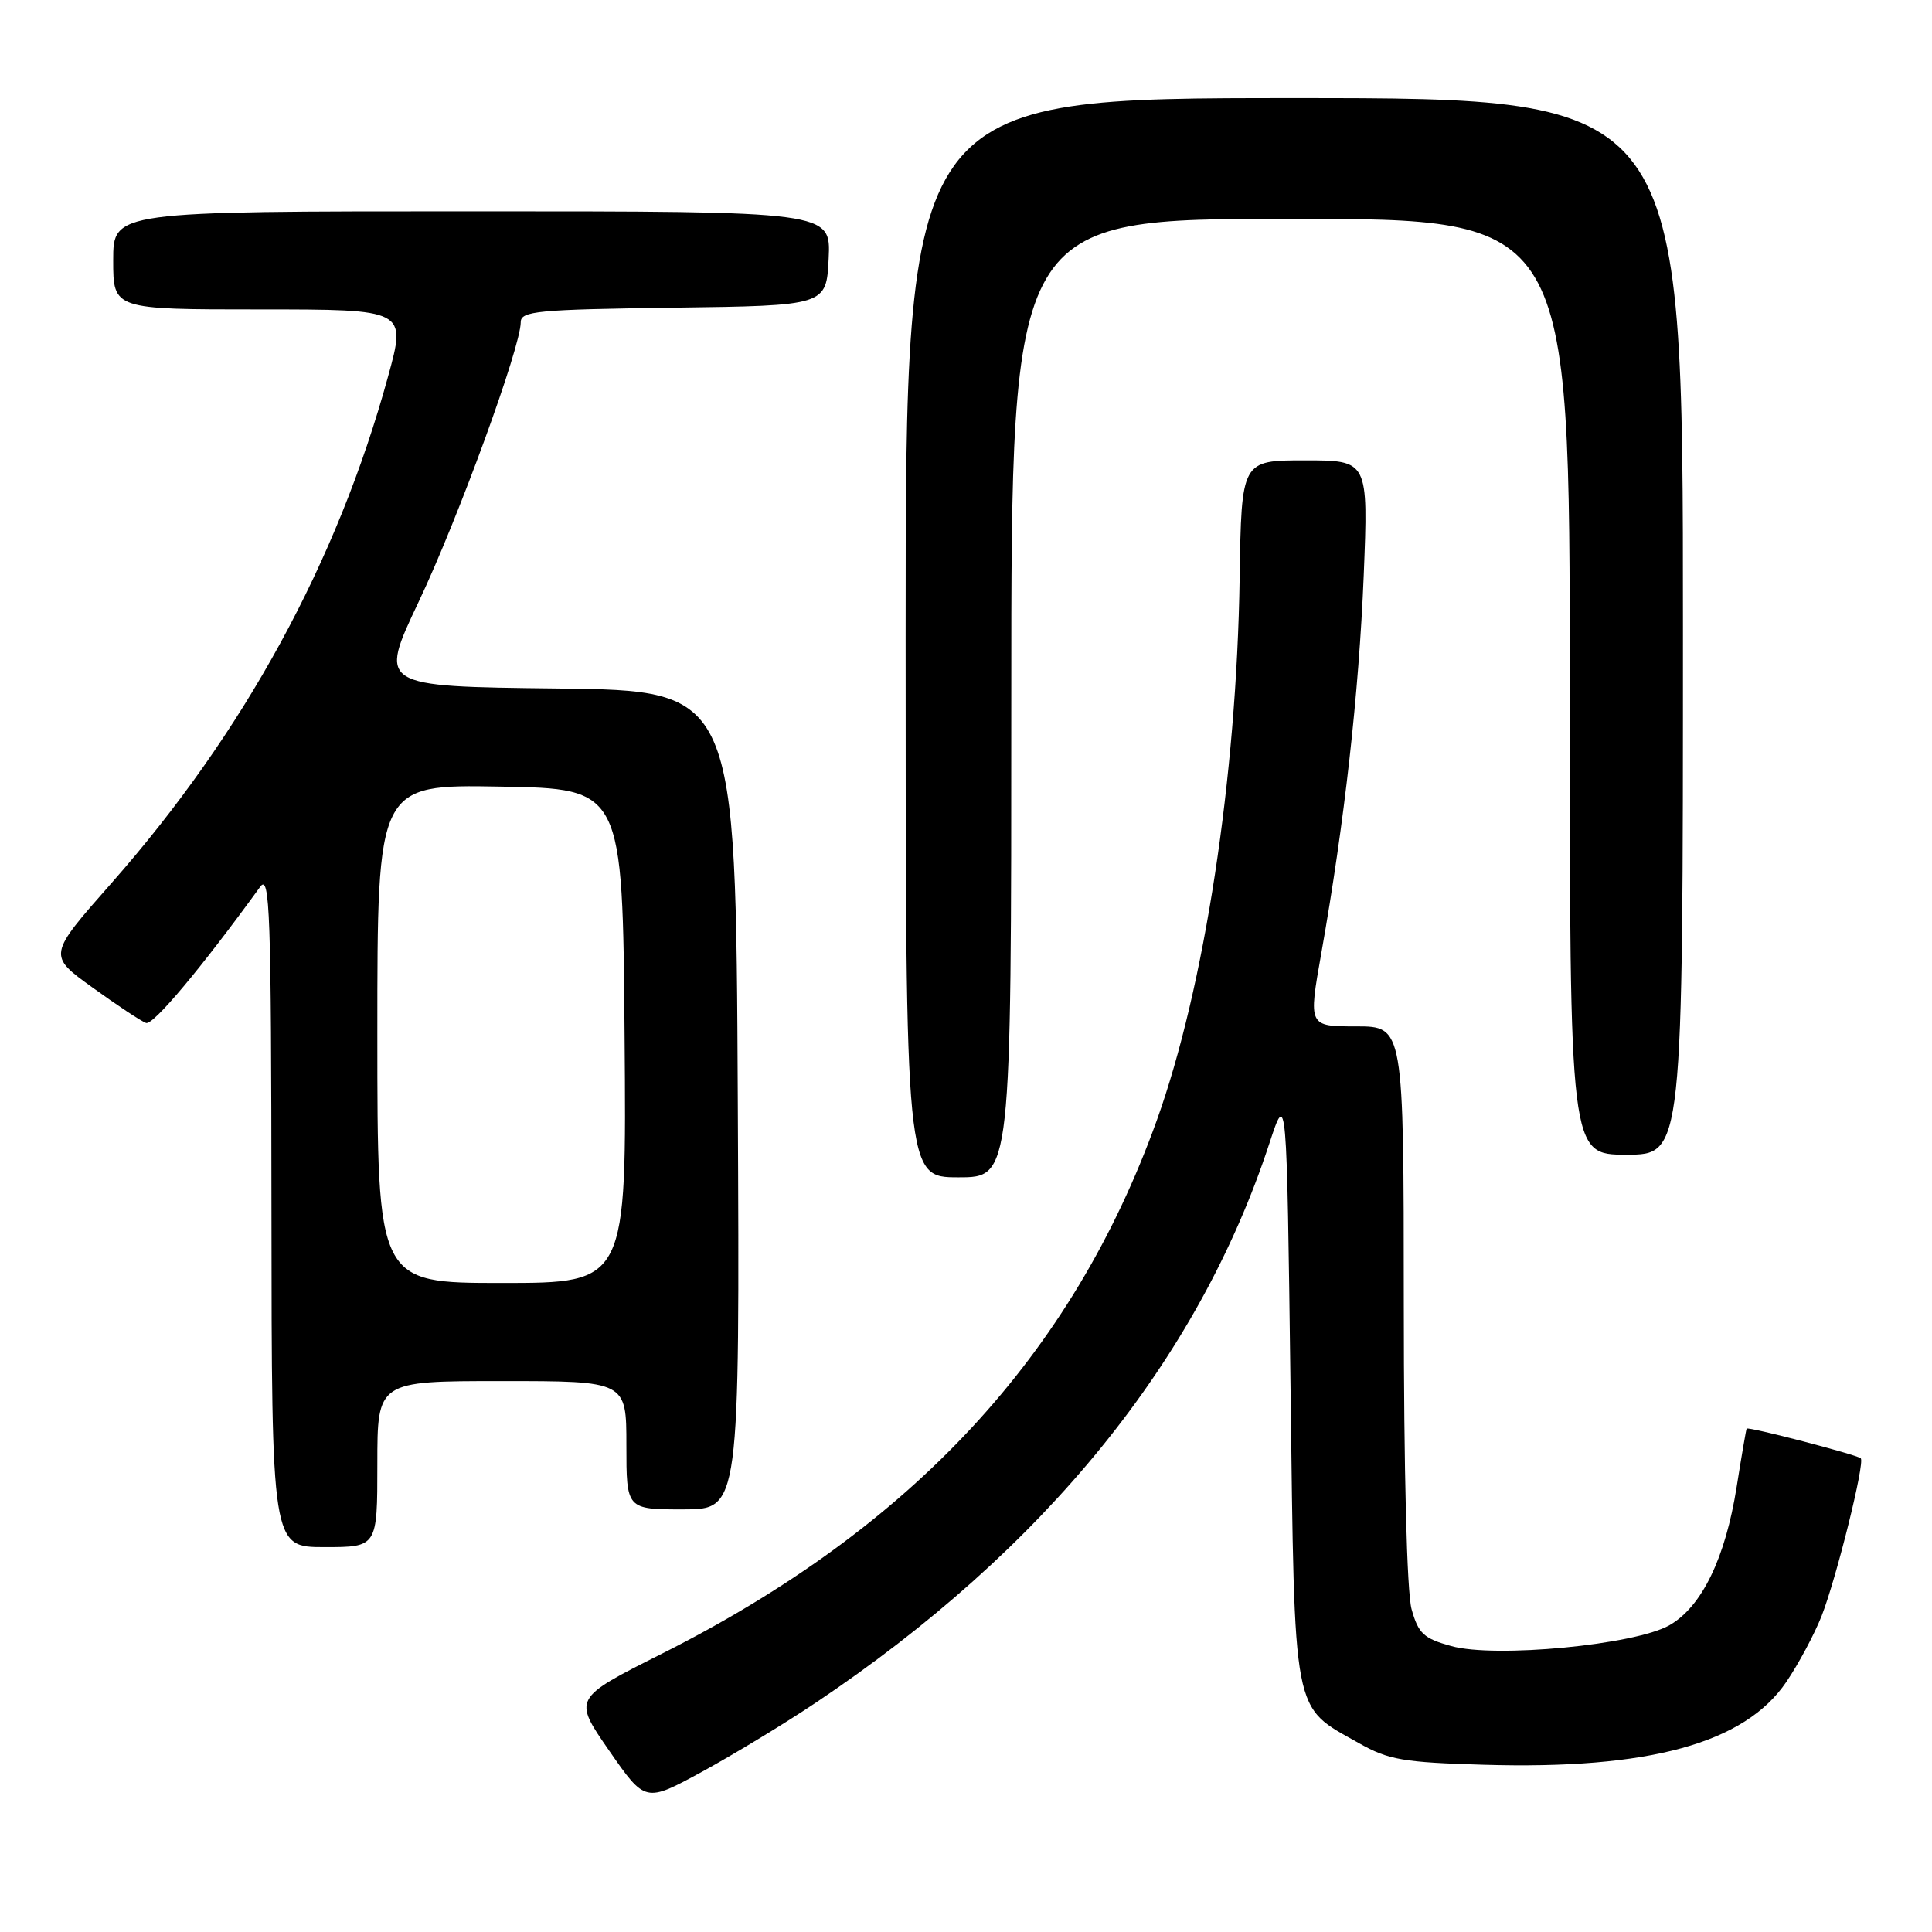 <?xml version="1.0" encoding="UTF-8" standalone="no"?>
<!DOCTYPE svg PUBLIC "-//W3C//DTD SVG 1.1//EN" "http://www.w3.org/Graphics/SVG/1.1/DTD/svg11.dtd" >
<svg xmlns="http://www.w3.org/2000/svg" xmlns:xlink="http://www.w3.org/1999/xlink" version="1.1" viewBox="0 0 256 256">
 <g >
 <path fill="currentColor"
d=" M 108.00 225.68 C 138.41 205.32 158.79 180.21 168.20 151.50 C 170.50 144.50 170.50 144.50 171.00 183.68 C 171.57 228.08 171.16 225.95 180.09 230.99 C 183.98 233.19 185.93 233.53 196.61 233.84 C 218.50 234.49 231.18 231.01 236.70 222.86 C 238.33 220.46 240.43 216.52 241.38 214.11 C 243.34 209.09 247.14 193.80 246.56 193.23 C 246.10 192.77 231.63 189.00 231.44 189.30 C 231.37 189.41 230.77 192.88 230.12 197.00 C 228.62 206.46 225.50 212.90 221.21 215.35 C 216.65 217.96 198.11 219.73 192.29 218.11 C 188.64 217.10 187.94 216.45 187.04 213.22 C 186.42 210.97 186.01 194.96 186.01 172.75 C 186.00 136.00 186.00 136.00 179.68 136.00 C 173.36 136.00 173.36 136.00 175.09 126.25 C 178.14 109.05 180.06 91.90 180.70 76.25 C 181.31 61.00 181.31 61.00 172.90 61.00 C 164.50 61.00 164.50 61.00 164.26 76.61 C 163.86 103.00 159.60 130.85 153.28 148.46 C 142.10 179.55 120.88 202.43 87.71 219.12 C 75.92 225.05 75.92 225.05 80.71 231.96 C 85.50 238.86 85.50 238.86 93.00 234.78 C 97.12 232.53 103.88 228.44 108.00 225.68 Z  M 50.00 194.00 C 50.00 183.00 50.00 183.00 66.50 183.00 C 83.00 183.00 83.00 183.00 83.00 191.50 C 83.00 200.00 83.00 200.00 90.51 200.00 C 98.02 200.00 98.02 200.00 97.76 145.75 C 97.50 91.50 97.50 91.50 73.83 91.23 C 50.16 90.96 50.16 90.96 55.48 79.73 C 60.70 68.73 69.00 45.99 69.00 42.70 C 69.00 41.22 71.15 41.01 89.25 40.77 C 109.50 40.50 109.50 40.50 109.80 34.25 C 110.10 28.00 110.10 28.00 62.55 28.00 C 15.00 28.00 15.00 28.00 15.00 34.50 C 15.00 41.00 15.00 41.00 34.43 41.00 C 53.86 41.00 53.86 41.00 51.42 49.89 C 44.69 74.47 32.31 97.13 14.75 117.04 C 6.33 126.59 6.33 126.59 12.27 130.86 C 15.53 133.22 18.72 135.32 19.35 135.55 C 20.29 135.88 26.62 128.34 34.48 117.50 C 35.76 115.74 35.94 120.88 35.97 160.25 C 36.00 205.00 36.00 205.00 43.00 205.00 C 50.00 205.00 50.00 205.00 50.00 194.00 Z  M 134.00 92.50 C 134.00 29.00 134.00 29.00 171.00 29.00 C 208.00 29.00 208.00 29.00 208.00 91.00 C 208.00 153.00 208.00 153.00 215.50 153.00 C 223.00 153.00 223.00 153.00 223.00 83.00 C 223.00 13.00 223.00 13.00 171.50 13.00 C 120.00 13.00 120.00 13.00 120.00 84.50 C 120.00 156.00 120.00 156.00 127.00 156.00 C 134.00 156.00 134.00 156.00 134.00 92.50 Z  M 50.00 136.98 C 50.00 103.95 50.00 103.95 66.25 104.23 C 82.50 104.50 82.50 104.50 82.76 137.25 C 83.03 170.00 83.03 170.00 66.51 170.00 C 50.00 170.00 50.00 170.00 50.00 136.98 Z "/>
</g>
</svg>